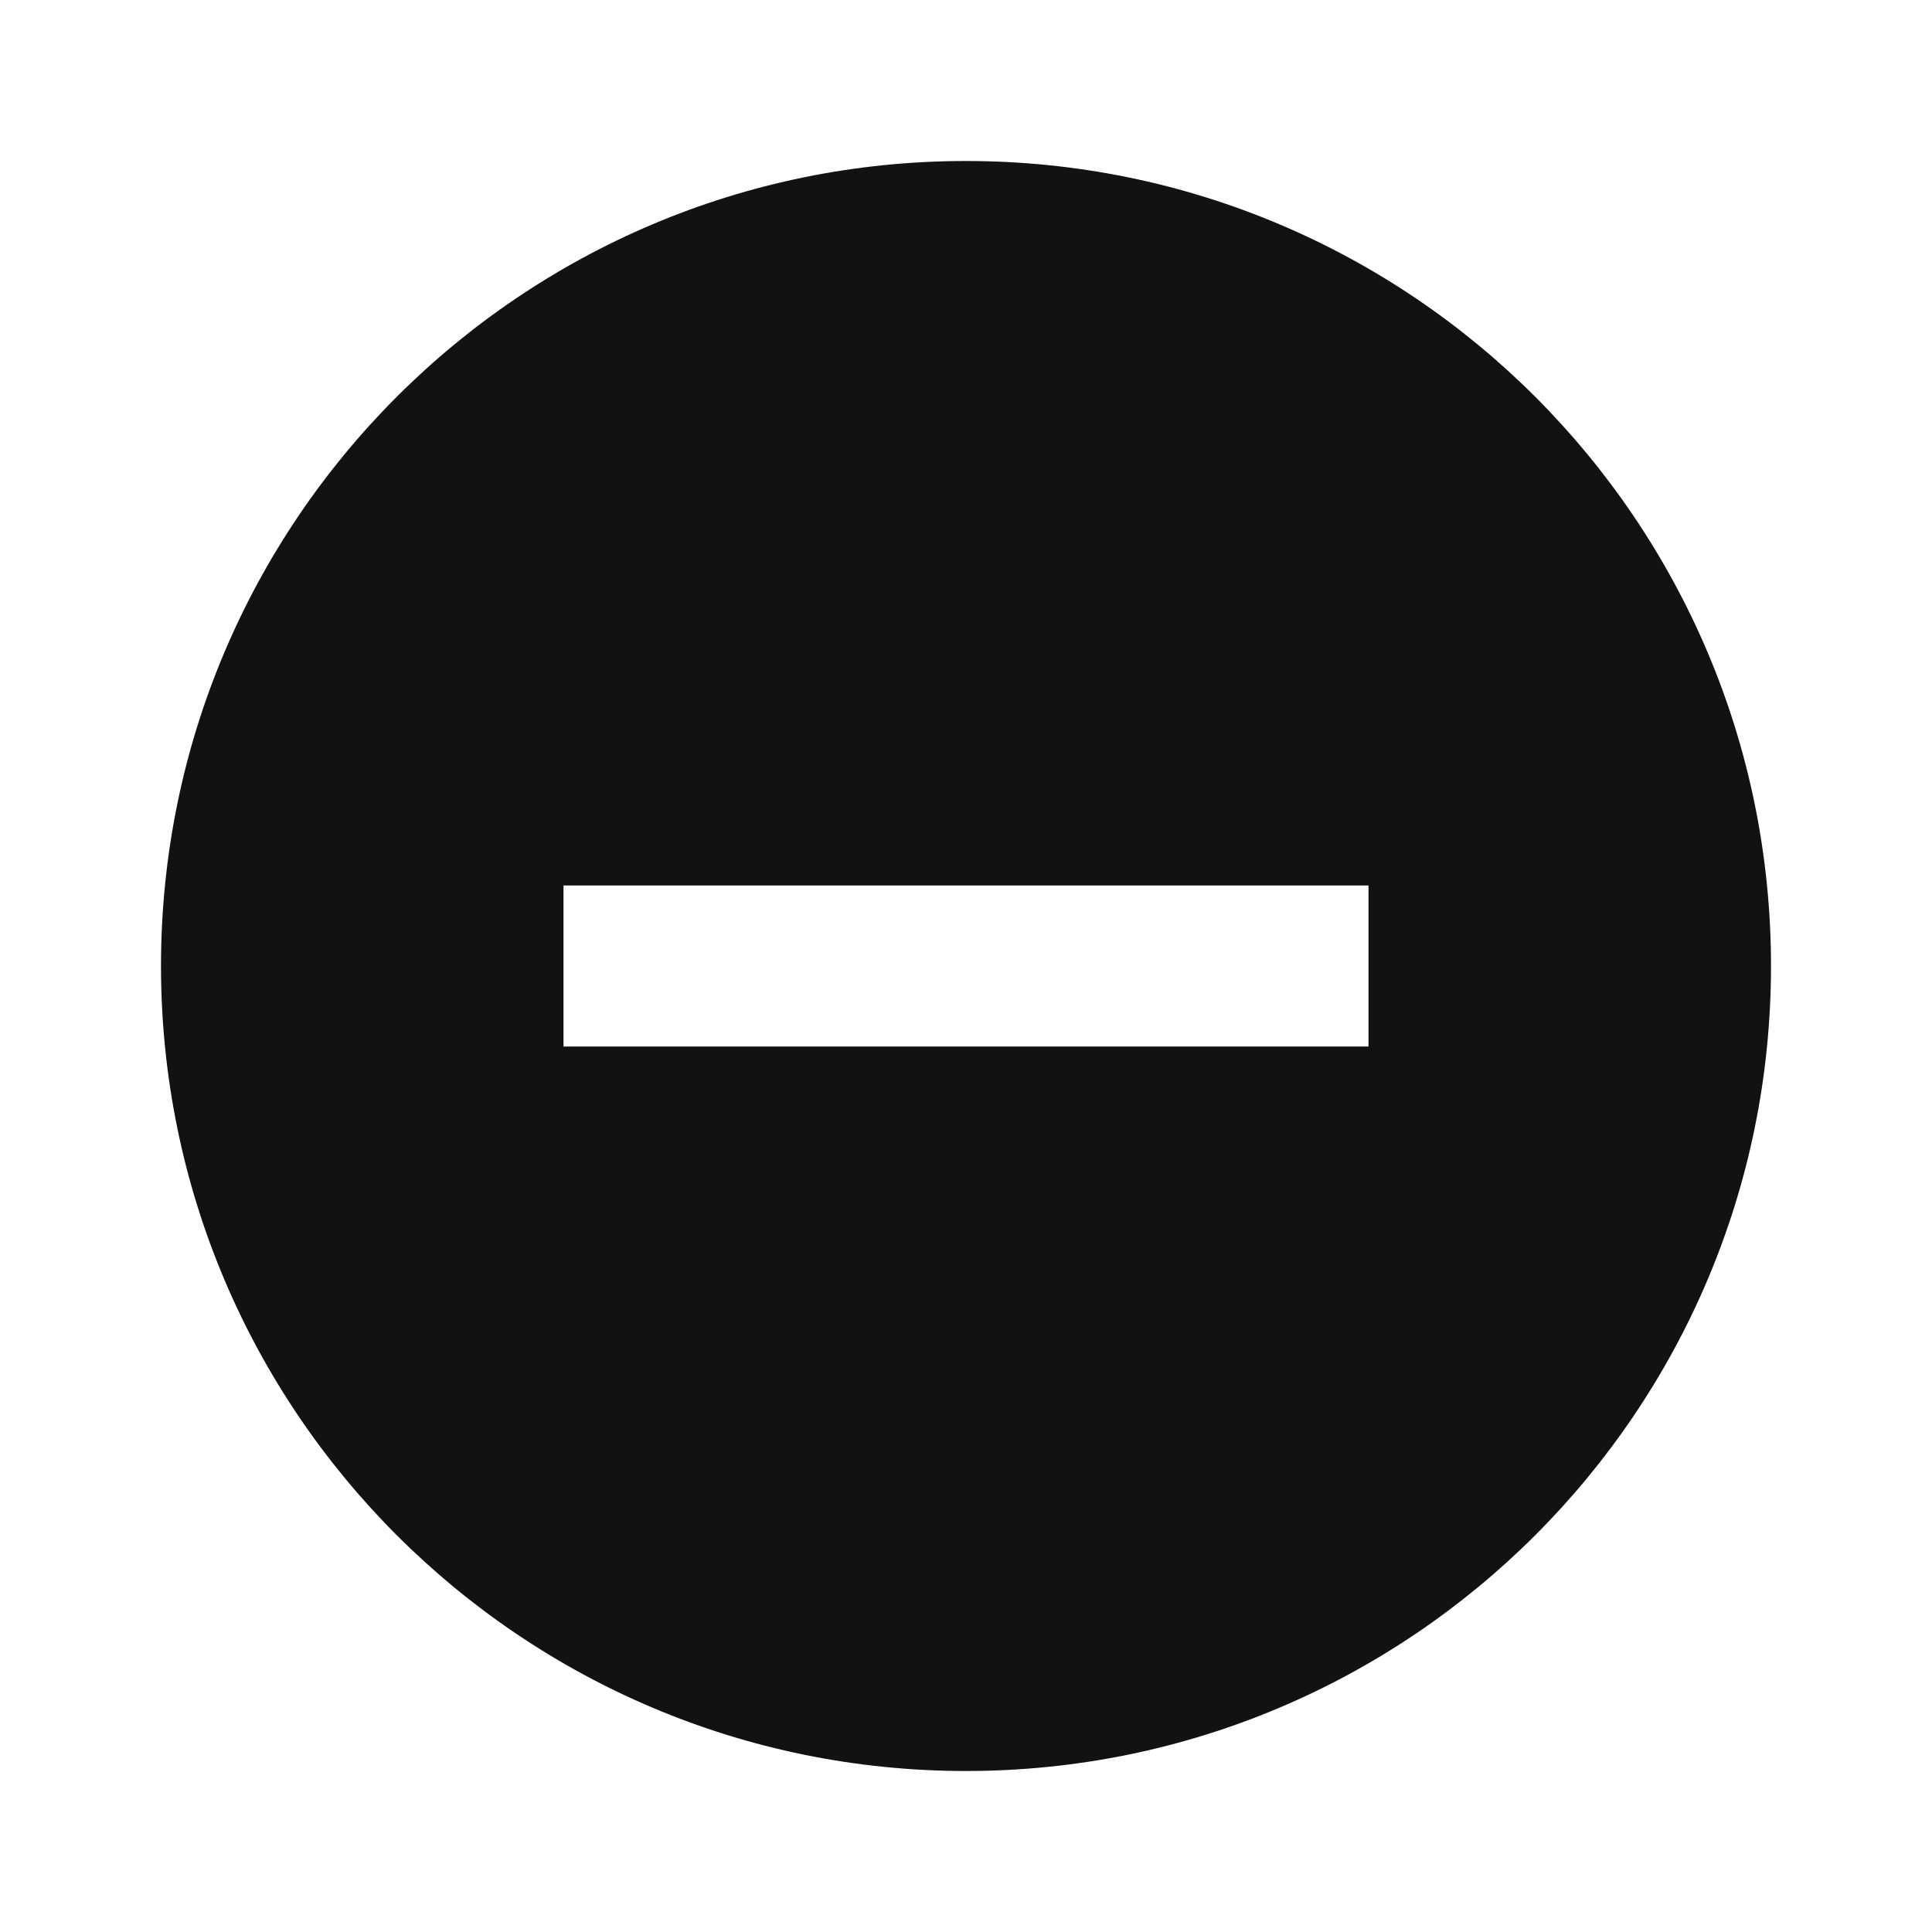 <svg width="24" height="24" viewBox="0 0 24 24" fill="none" xmlns="http://www.w3.org/2000/svg">
<g id="indeterminate-circle-fill" clip-path="url(#clip0_8_8939)">
<g id="Group">
<path id="Vector" d="M12 22C6.477 22 2 17.523 2 12C2 6.477 6.477 2 12 2C17.523 2 22 6.477 22 12C22 17.523 17.523 22 12 22ZM7 11V13H17V11H7Z" fill="#121212"/>
</g>
</g>
<defs>
<clipPath id="clip0_8_8939">
<rect width="24" height="24" fill="white"/>
</clipPath>
</defs>
</svg>
